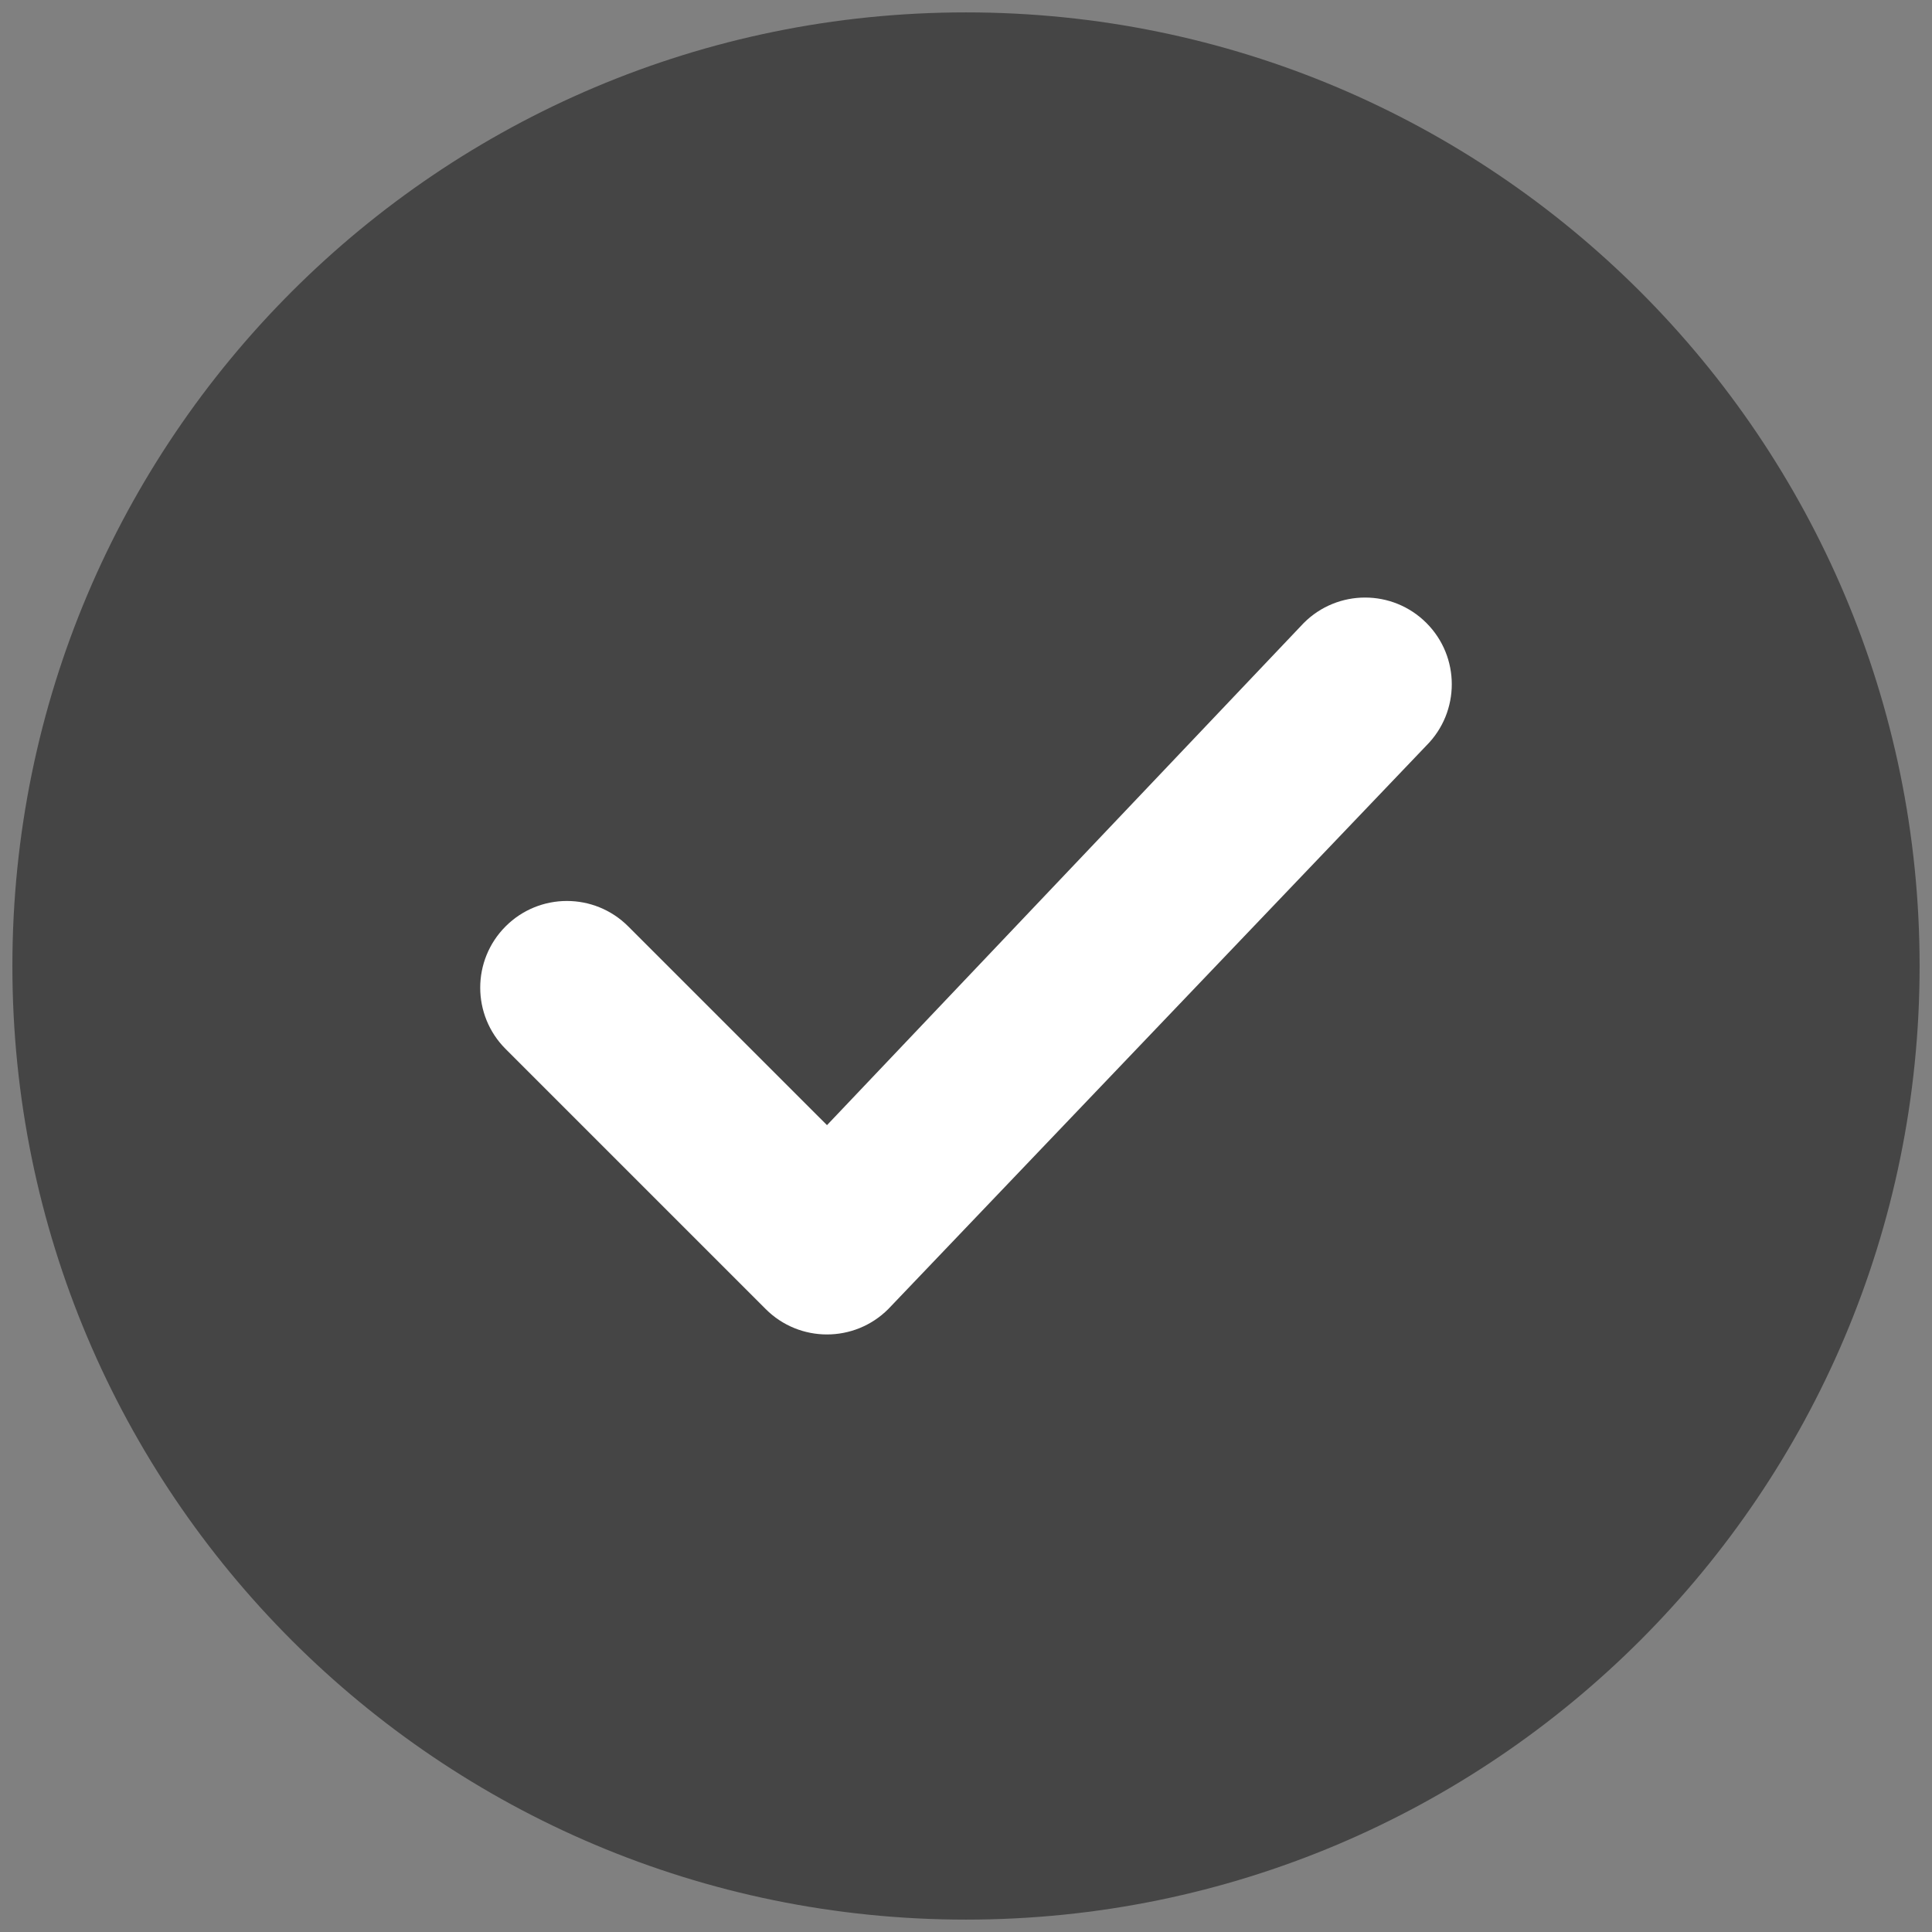 <svg width="78" height="78" viewBox="0 0 78 78" fill="none" xmlns="http://www.w3.org/2000/svg">
<rect x="0" y="0" width="78" height="78" fill="#808080" stroke="none"/>
<path fill-rule="evenodd" clip-rule="evenodd" d="M0.5 39C0.5 17.737 17.737 0.5 39 0.5C60.263 0.5 77.5 17.737 77.5 39C77.5 60.263 60.263 77.5 39 77.5C17.737 77.5 0.5 60.263 0.5 39Z" fill="#454545"/>
<path fill-rule="evenodd" clip-rule="evenodd" d="M57.587 25.15C58.954 26.517 58.954 28.733 57.587 30.1L35.862 52.85C34.495 54.217 32.279 54.217 30.913 52.85L20.413 42.35C19.046 40.983 19.046 38.767 20.413 37.4C21.779 36.033 23.995 36.033 25.362 37.4L33.388 45.425L52.638 25.15C54.004 23.783 56.22 23.783 57.587 25.15Z" fill="white"/>
</svg>
